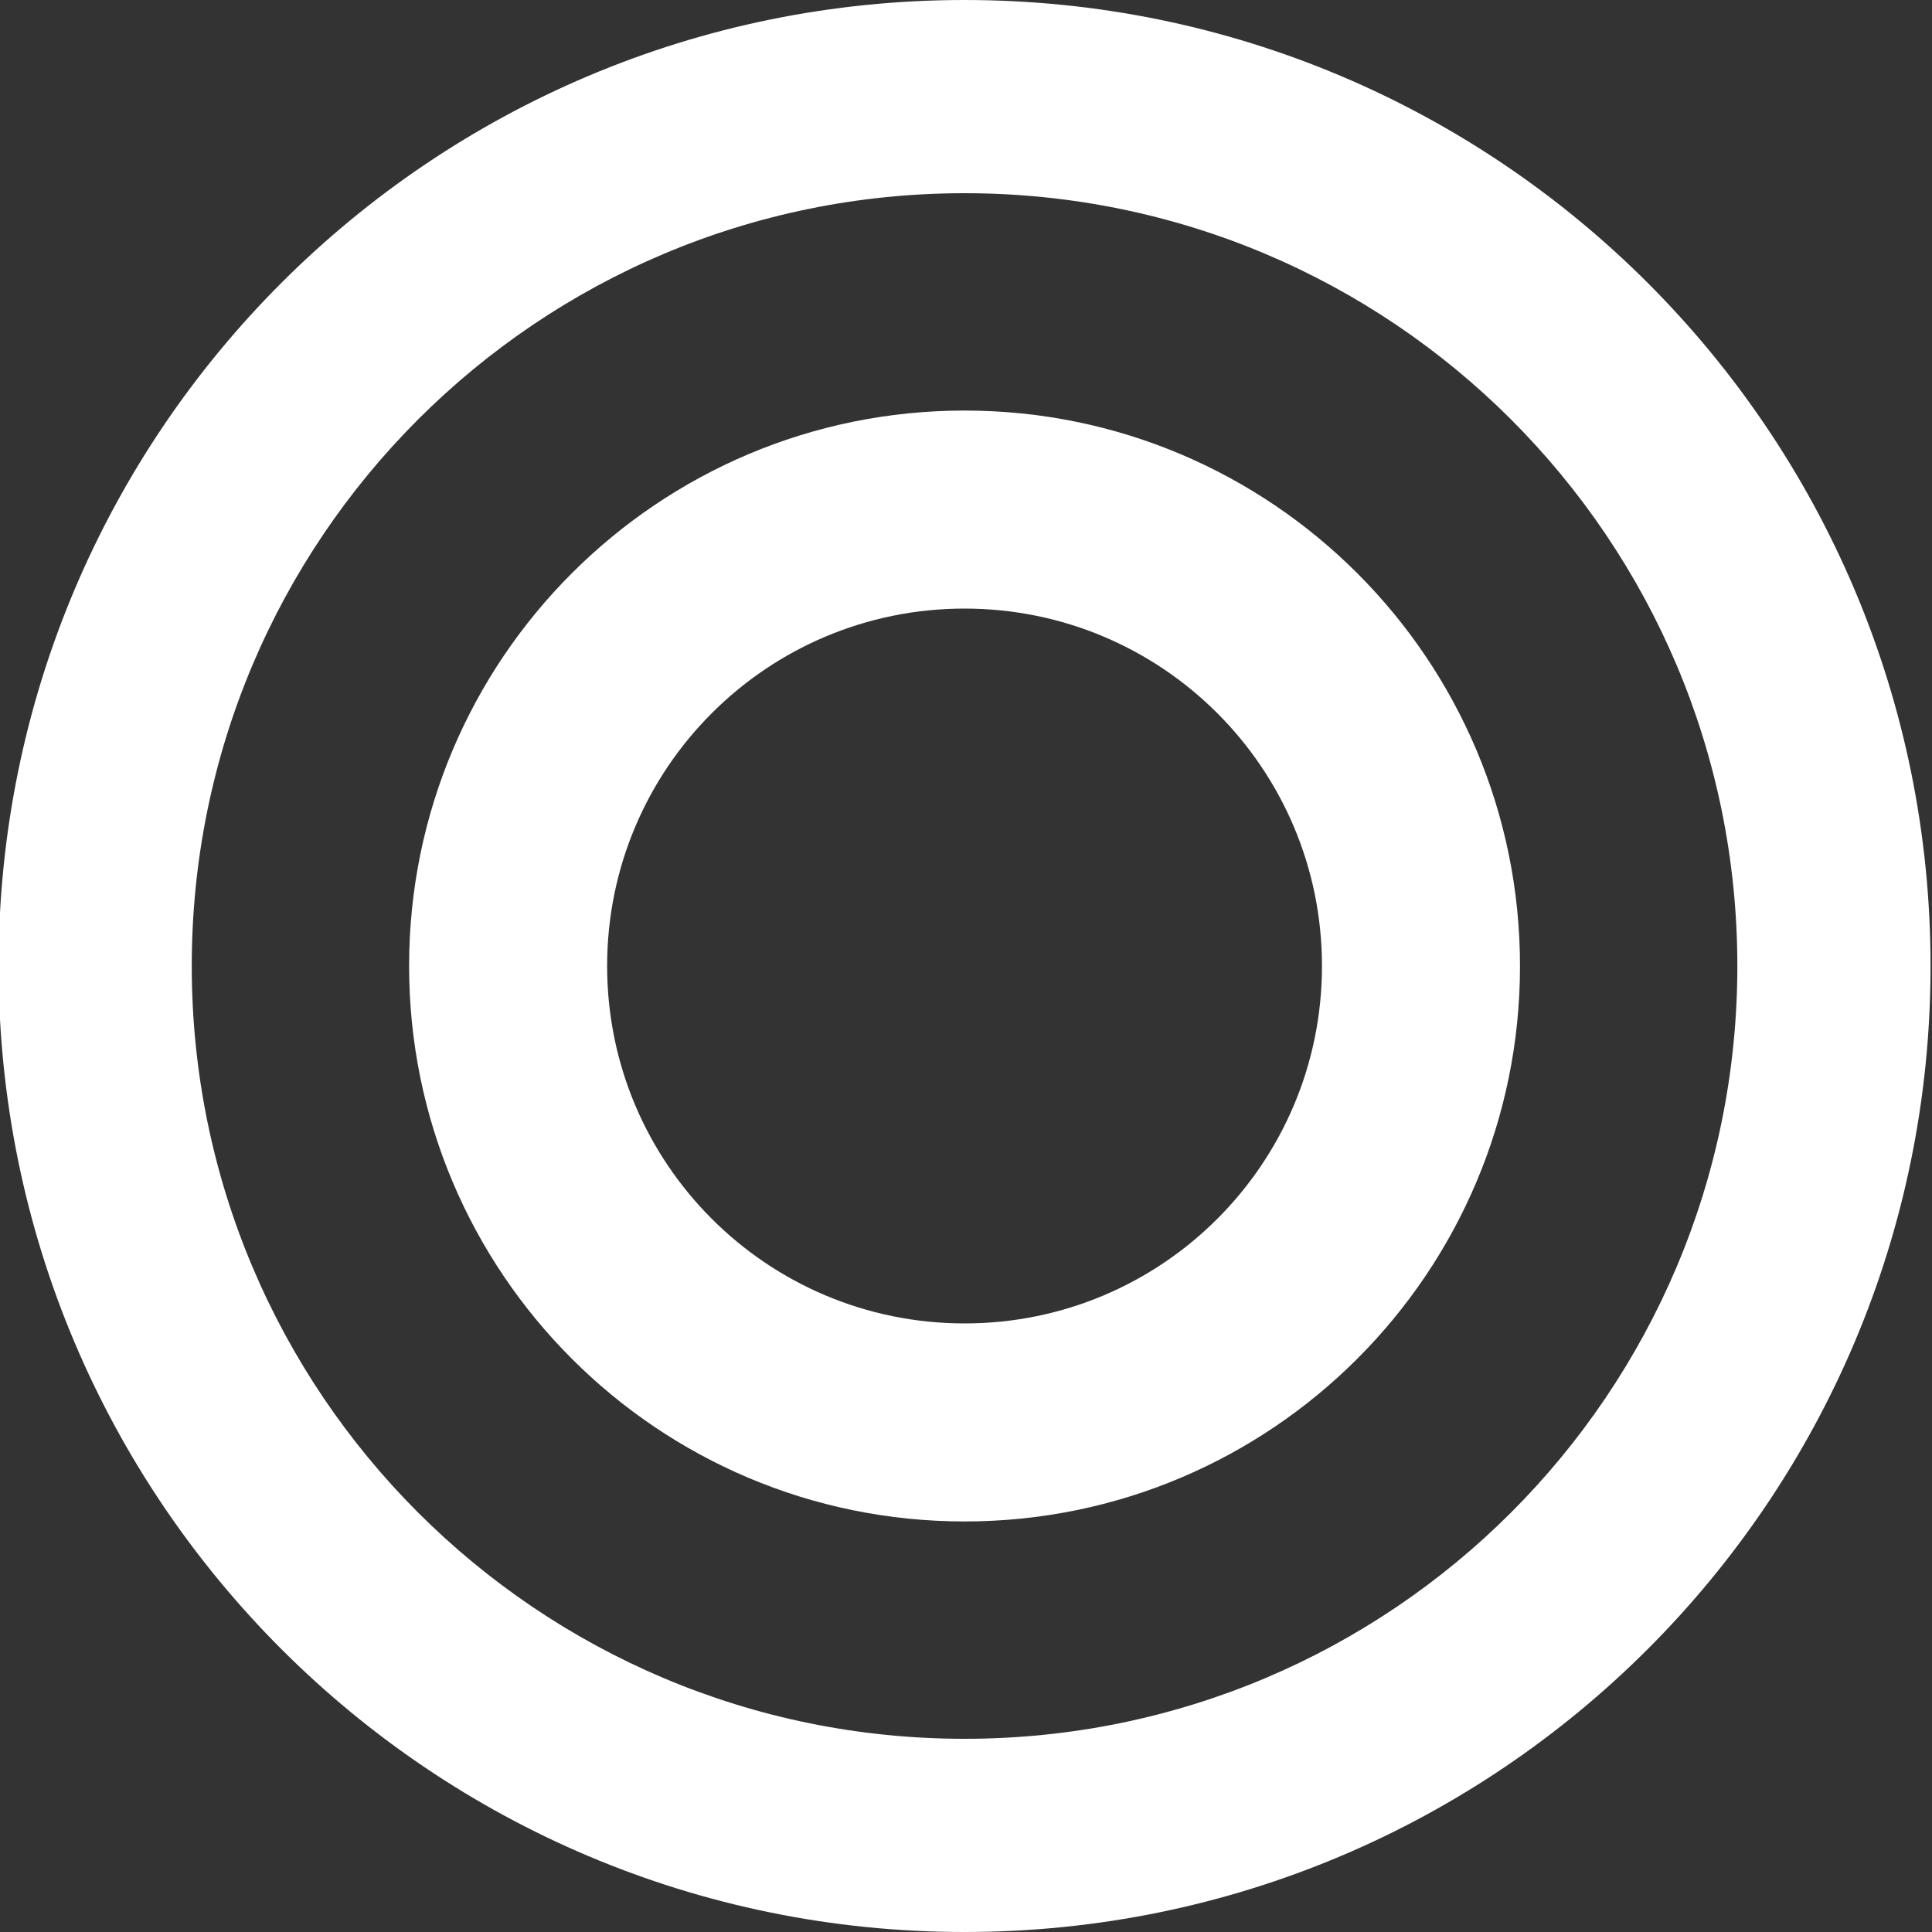 <?xml version="1.0" encoding="utf-8"?>
<!-- Generator: Adobe Illustrator 22.0.0, SVG Export Plug-In . SVG Version: 6.00 Build 0)  -->
<svg version="1.1" id="Layer_1" xmlns="http://www.w3.org/2000/svg" xmlns:xlink="http://www.w3.org/1999/xlink" x="0px" y="0px"
	 viewBox="0 0 400 400" style="enable-background:new 0 0 400 400;" xml:space="preserve">
<rect x="0" y="0" width="400" height="400" fill="#333333" stroke="none"/>
<style type="text/css">
	.st0{fill:#FFFFFF;}
</style>
<g>
	<g>
		<g>
			<g>
				<path class="st0" d="M199.7,0L199.7,0C89.2,0-0.3,89.5-0.3,200v0c0,110.5,89.5,200,200,200h0c110.5,0,200-89.5,200-200v0
					C399.7,89.5,310.2,0,199.7,0z M359.7,200c0,88.4-71.6,160-160,160h0c-88.4,0-160-71.6-160-160v0c0-88.4,71.6-160,160-160h0
					C288.1,40,359.7,111.6,359.7,200L359.7,200z"/>
			</g>
		</g>
		<g>
			<path class="st0" d="M199.7,85c-63.5,0-115,51.5-115,115c0,63.5,51.5,115,115,115s115-51.5,115-115
				C314.7,136.5,263.2,85,199.7,85z M199.7,274c-40.9,0-74-33.1-74-74c0-40.9,33.1-74,74-74c40.9,0,74,33.1,74,74
				C273.7,240.9,240.6,274,199.7,274z"/>
		</g>
	</g>
</g>
</svg>
